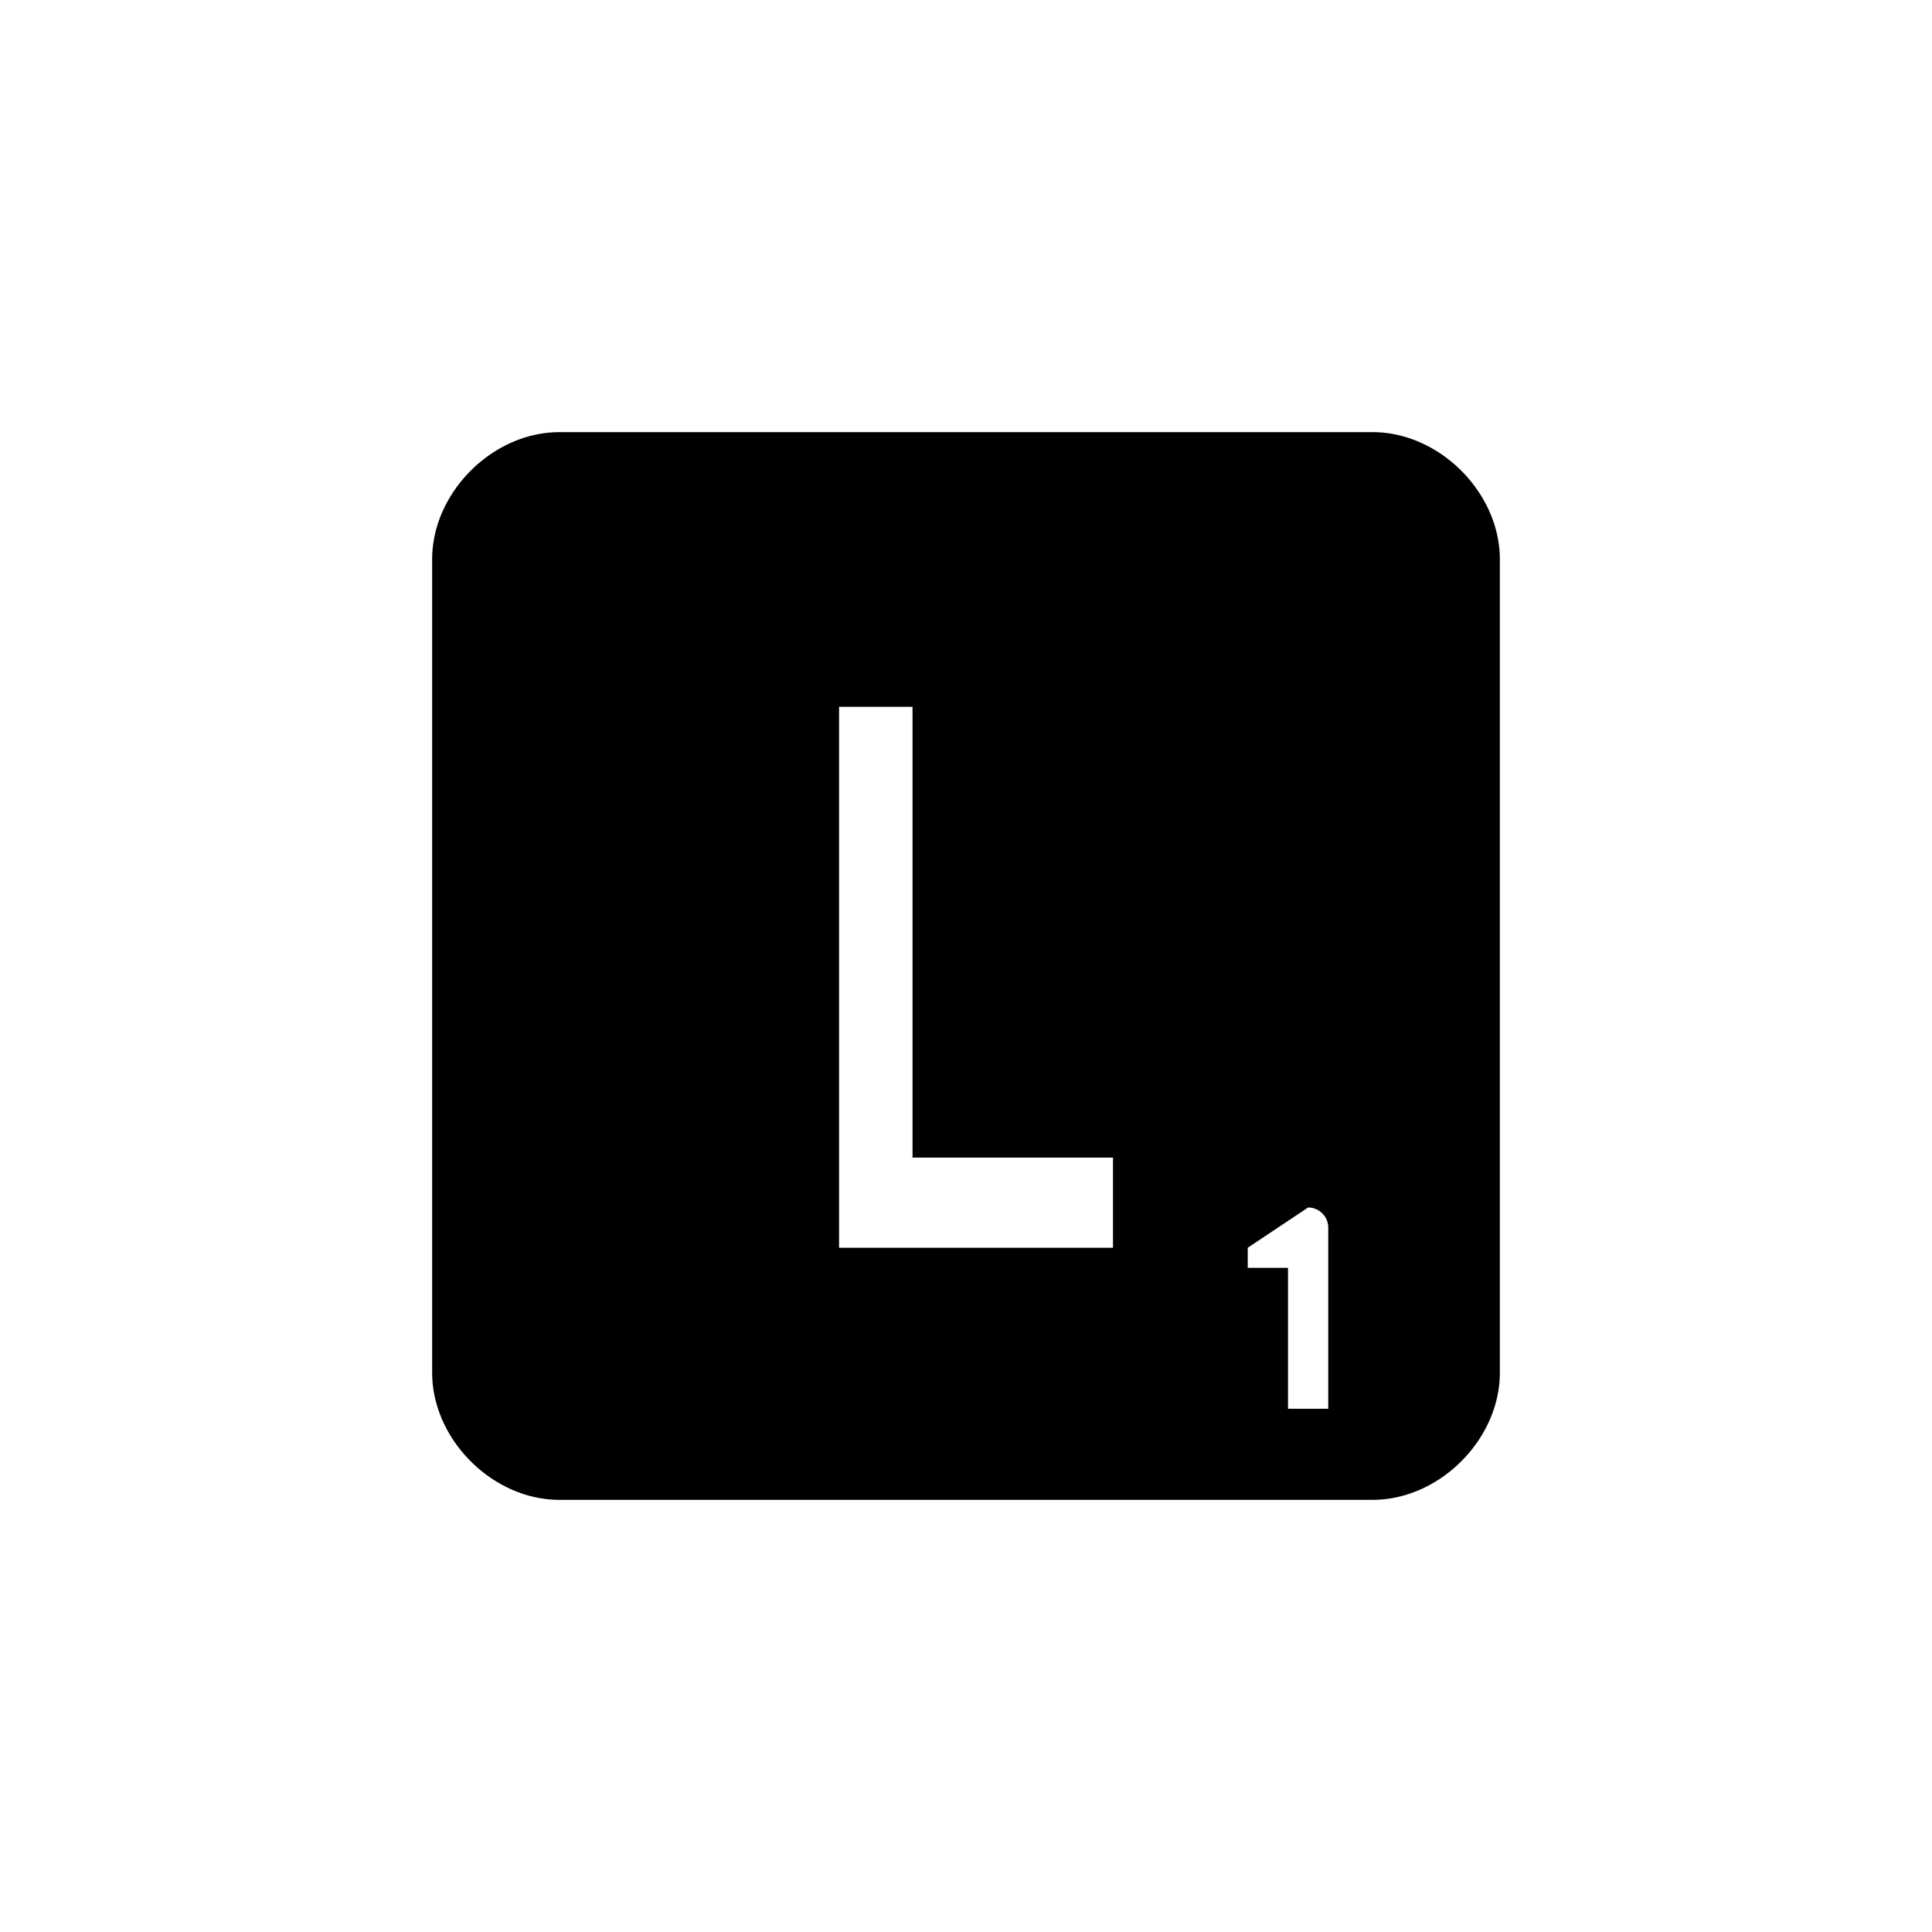 <svg xmlns="http://www.w3.org/2000/svg" baseProfile="full" viewBox="0 0 76.00 76.00"><path d="M22 17h32c2.623 0 5 2.377 5 5v32c0 2.623-2.377 5-5 5H22c-2.623 0-5-2.377-5-5V22c0-2.623 2.377-5 5-5zm29.458 30.5l-2.375 1.583v.792h1.584v5.542h1.583v-7.125a.792.792 0 0 0-.792-.792zm-18.452 1.583h10.776v-3.546h-7.885V27.803h-2.89v21.28z"/></svg>